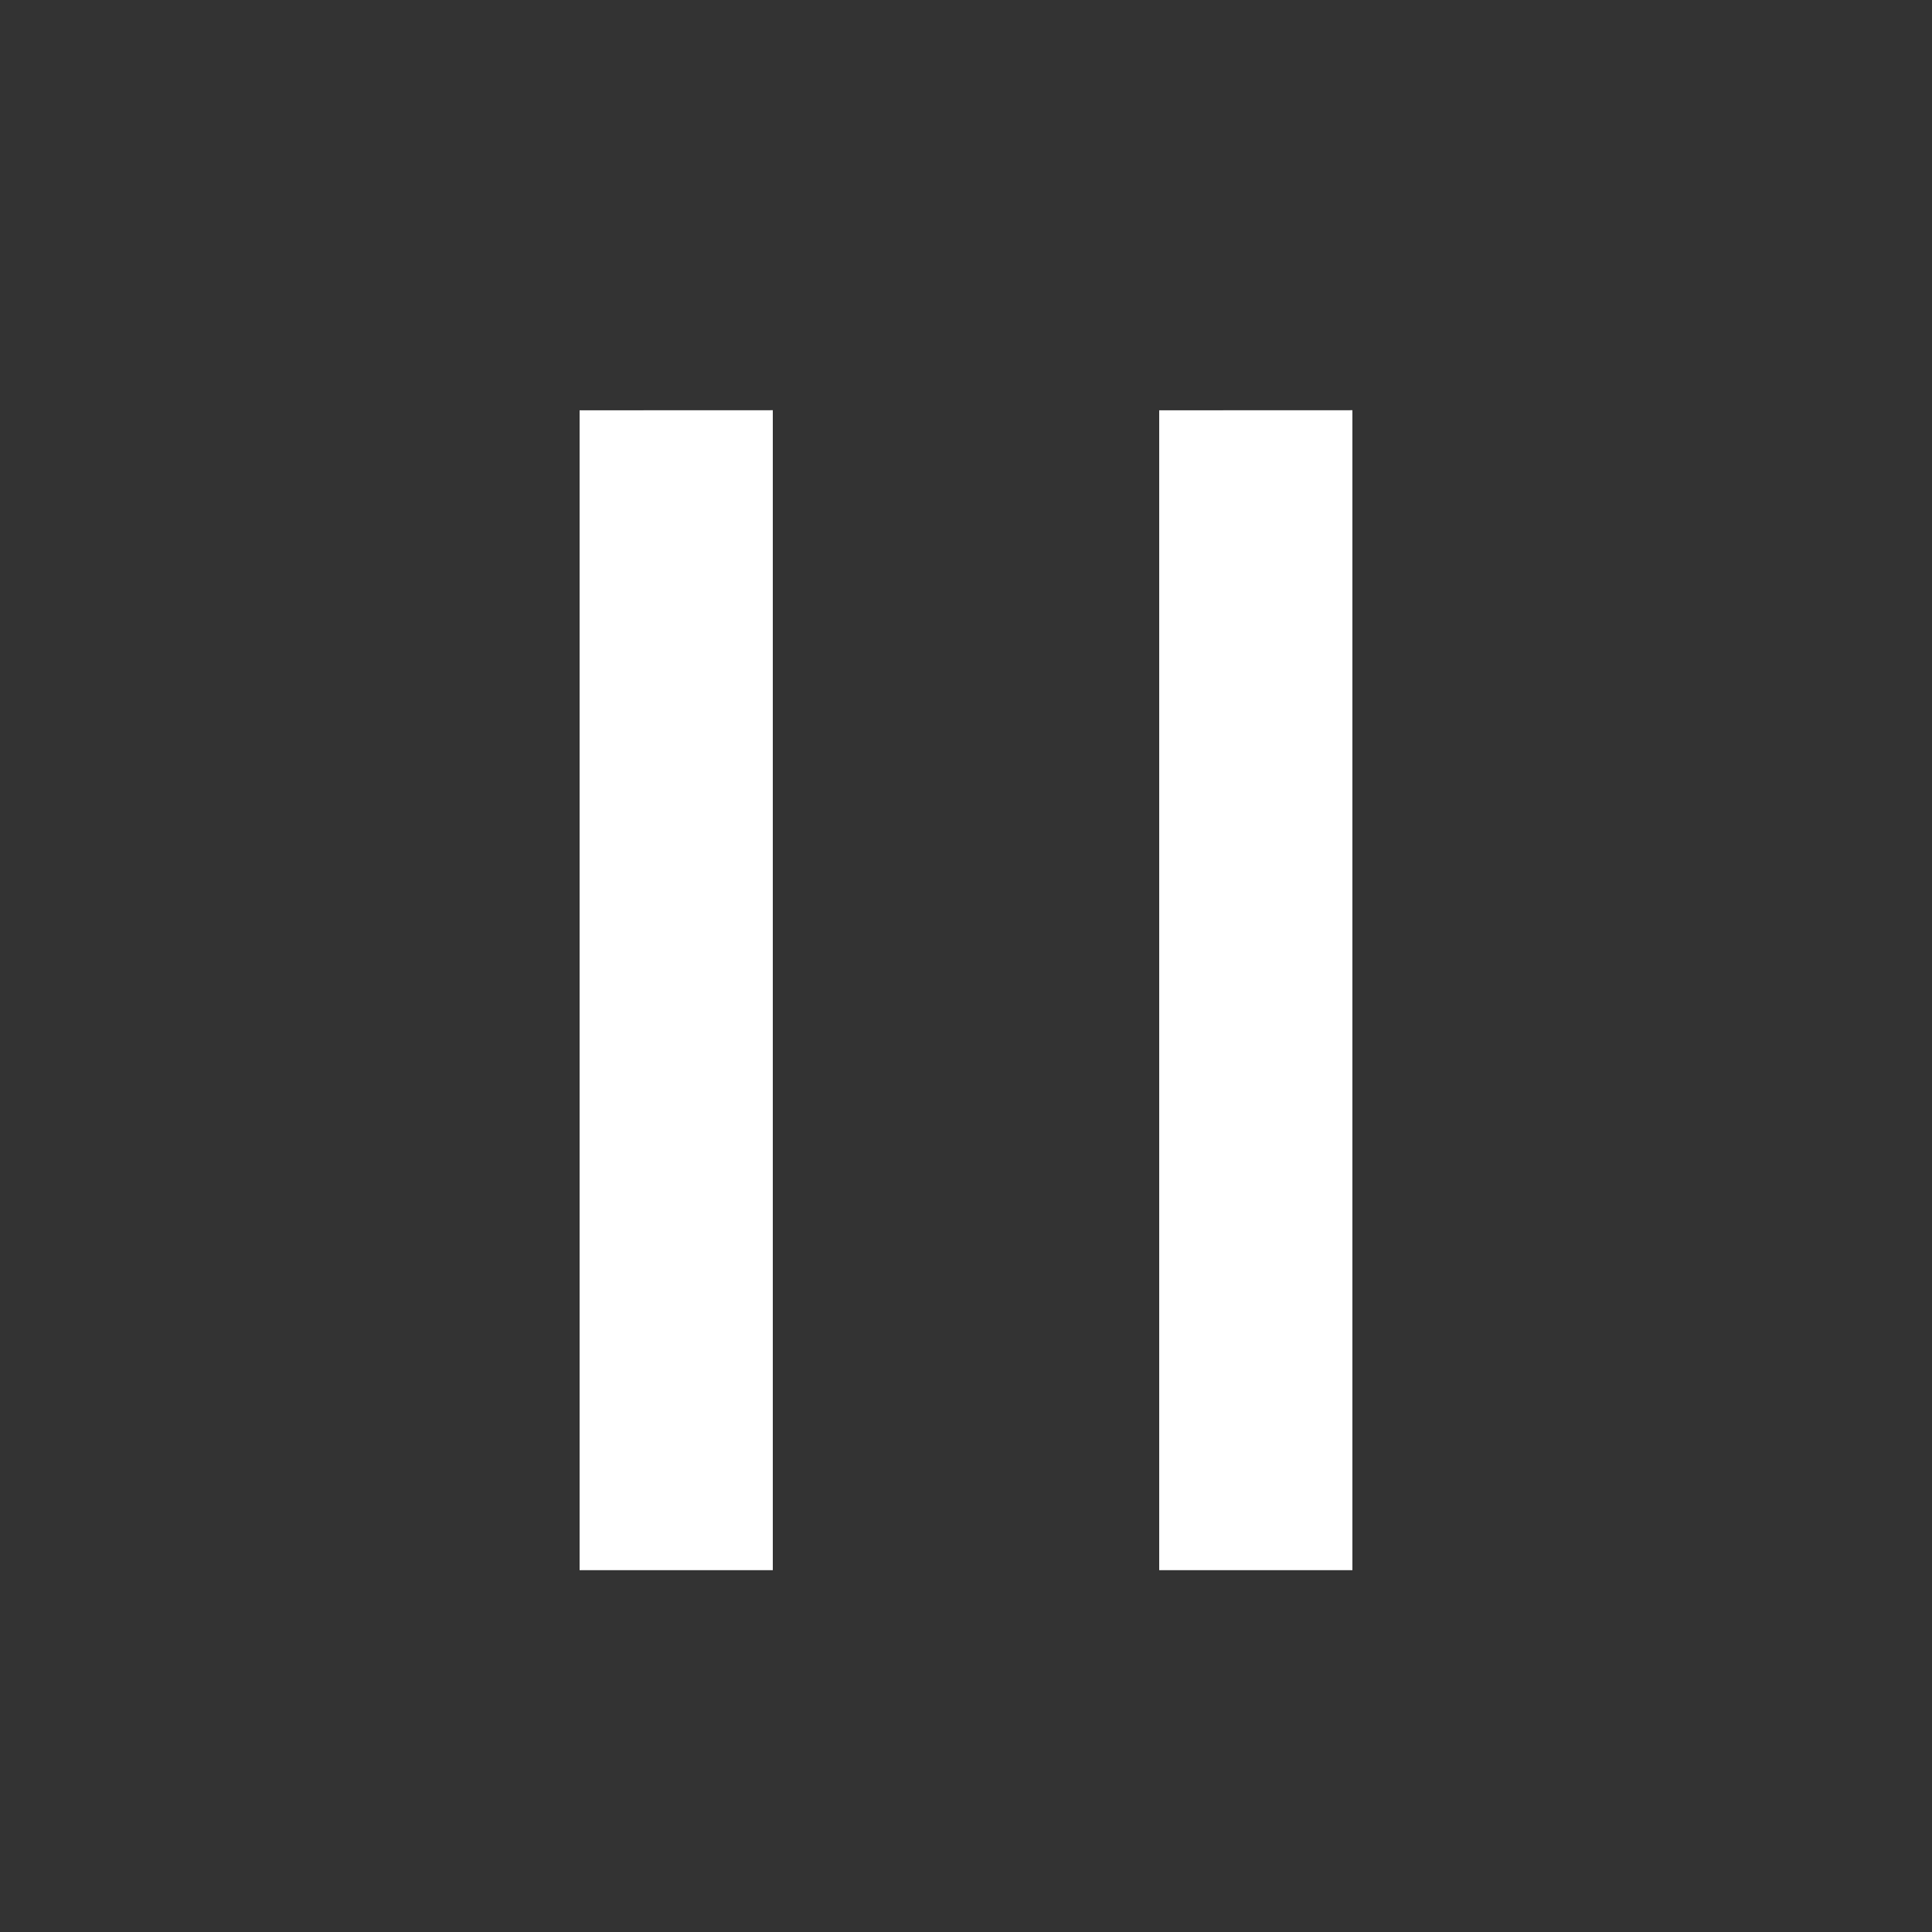 <svg xmlns="http://www.w3.org/2000/svg" viewBox="0 0 20 20" xml:space="preserve">
    <rect x="0" y="0" width="20" height="20" fill="#333333" stroke="none"/>
    <g fill="#ffffff">
        <path d="M-1207 502.796v14.449h2v-14.45zm6 0v14.449h2v-14.45z" transform="matrix(1 0 0 .831 1213 -413.576)"/>
    </g>
</svg>
